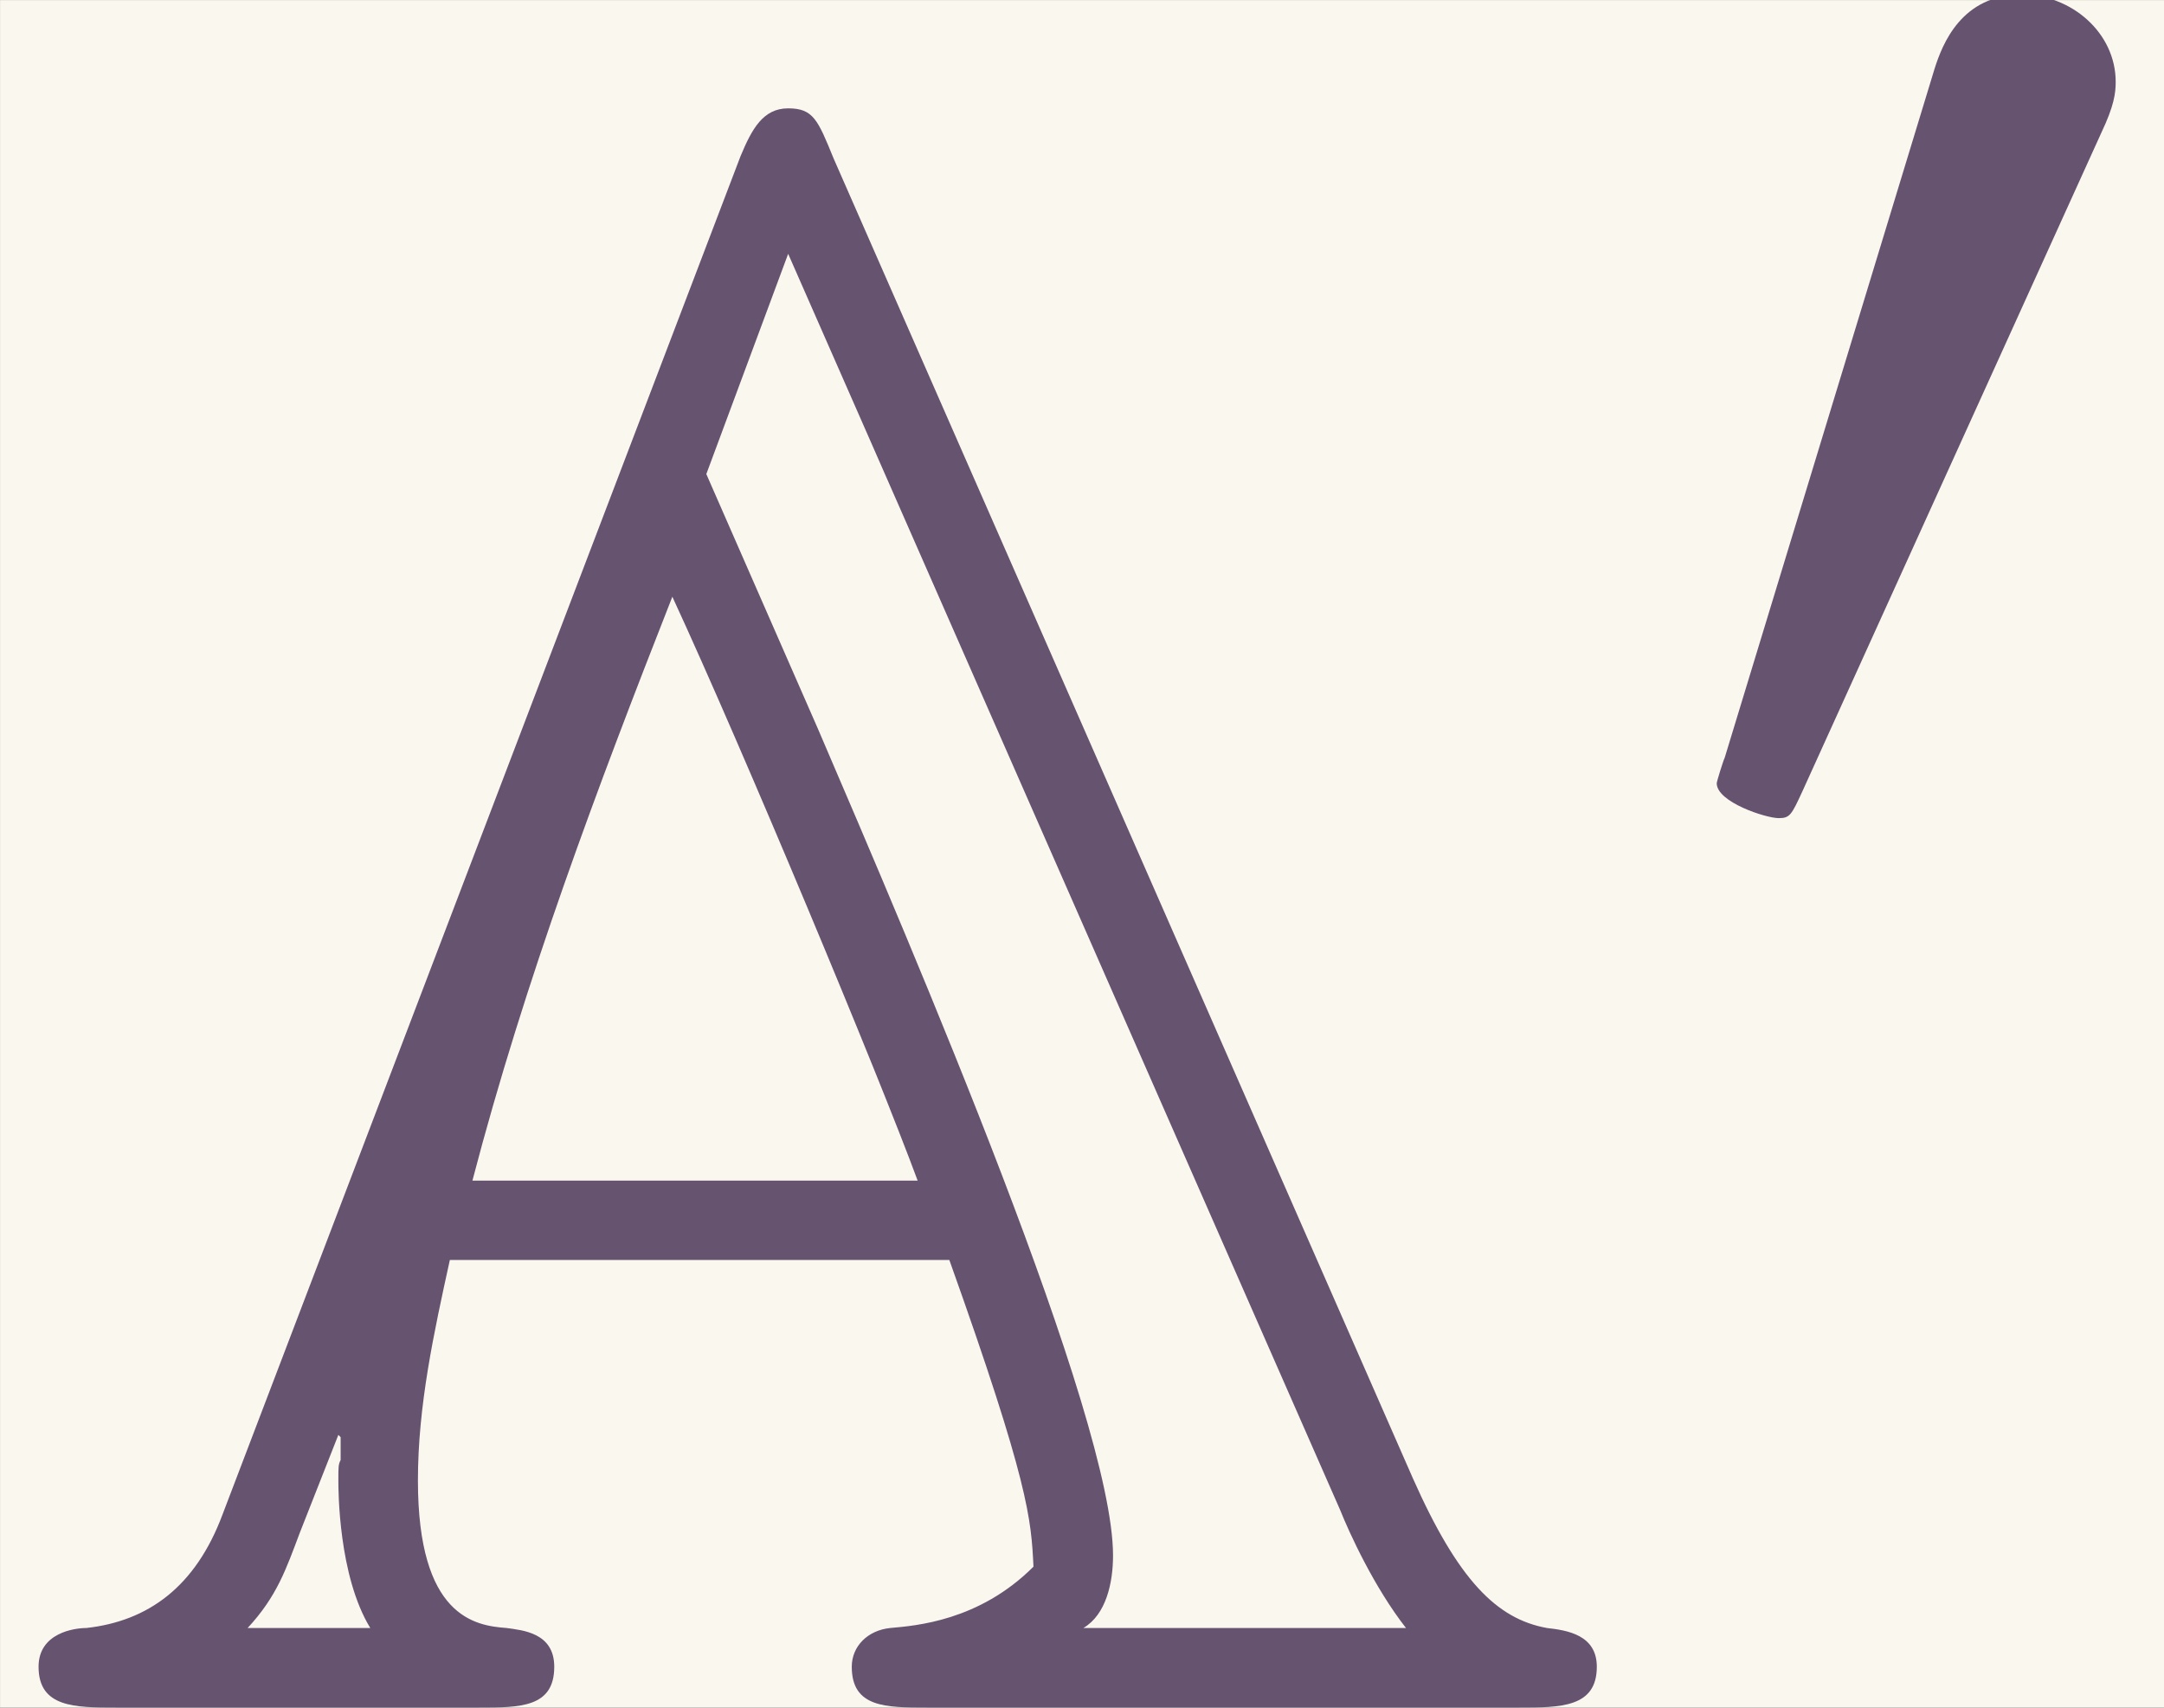 <?xml version='1.0' encoding='UTF-8'?>
<!-- This file was generated by dvisvgm 2.6.3 -->
<svg version='1.1' xmlns='http://www.w3.org/2000/svg' xmlns:xlink='http://www.w3.org/1999/xlink' width='15.491pt' height='12.223pt' viewBox='-23.723 16.083 15.491 12.223'>
<rect x="-23.723" y="16.083" width="15.491" height="12.223" fill="#333333" stroke="none"/>
<defs>
<path id='g1-48' d='M2.022 -3.292C2.078 -3.41 2.085 -3.466 2.085 -3.515C2.085 -3.731 1.89 -3.898 1.674 -3.898C1.409 -3.898 1.325 -3.682 1.29 -3.571L0.37 -0.551C0.363 -0.537 0.335 -0.446 0.335 -0.439C0.335 -0.356 0.551 -0.286 0.607 -0.286C0.656 -0.286 0.663 -0.3 0.711 -0.404L2.022 -3.292Z'/>
<path id='g0-65' d='M3.656 -6.795C3.587 -6.964 3.567 -7.014 3.457 -7.014S3.298 -6.924 3.248 -6.804L0.976 -0.847C0.857 -0.528 0.648 -0.379 0.379 -0.349C0.329 -0.349 0.169 -0.329 0.169 -0.179C0.169 0 0.329 0 0.508 0H2.102C2.281 0 2.431 0 2.431 -0.179C2.431 -0.329 2.291 -0.339 2.222 -0.349C2.082 -0.359 1.833 -0.399 1.833 -0.996C1.833 -1.325 1.903 -1.644 1.973 -1.963H4.164C4.513 -0.986 4.523 -0.827 4.533 -0.618C4.294 -0.379 4.015 -0.359 3.905 -0.349C3.806 -0.339 3.736 -0.269 3.736 -0.179C3.736 0 3.885 0 4.065 0H6.665C6.844 0 7.004 0 7.004 -0.179C7.004 -0.319 6.874 -0.339 6.785 -0.349C6.565 -0.389 6.396 -0.558 6.197 -1.006L3.656 -6.795ZM2.072 -2.311C2.301 -3.188 2.62 -4.035 2.949 -4.872C3.258 -4.204 3.856 -2.77 4.025 -2.311H2.072ZM1.484 -1.196L1.494 -1.186V-1.086C1.484 -1.066 1.484 -1.056 1.484 -0.996C1.484 -0.956 1.484 -0.578 1.624 -0.349H1.086C1.215 -0.488 1.255 -0.608 1.315 -0.767L1.484 -1.196ZM3.098 -5.41L3.457 -6.376L5.878 -0.867C5.918 -0.767 6.027 -0.528 6.167 -0.349H4.752C4.852 -0.408 4.882 -0.548 4.882 -0.667C4.882 -1.275 4.015 -3.298 3.587 -4.294L3.098 -5.41Z'/>
</defs>
<g id='page1' transform='matrix(1.632 0 0 1.632 0 0)'>
<rect x='-14.536' y='9.855' width='9.492' height='7.49' fill='#faf7ee'/>
<g fill='#655370'>
<use x='-14.536' y='17.344' xlink:href='#g0-65'/>
<use x='-7.341' y='13.729' xlink:href='#g1-48'/>
</g>
</g>
</svg>